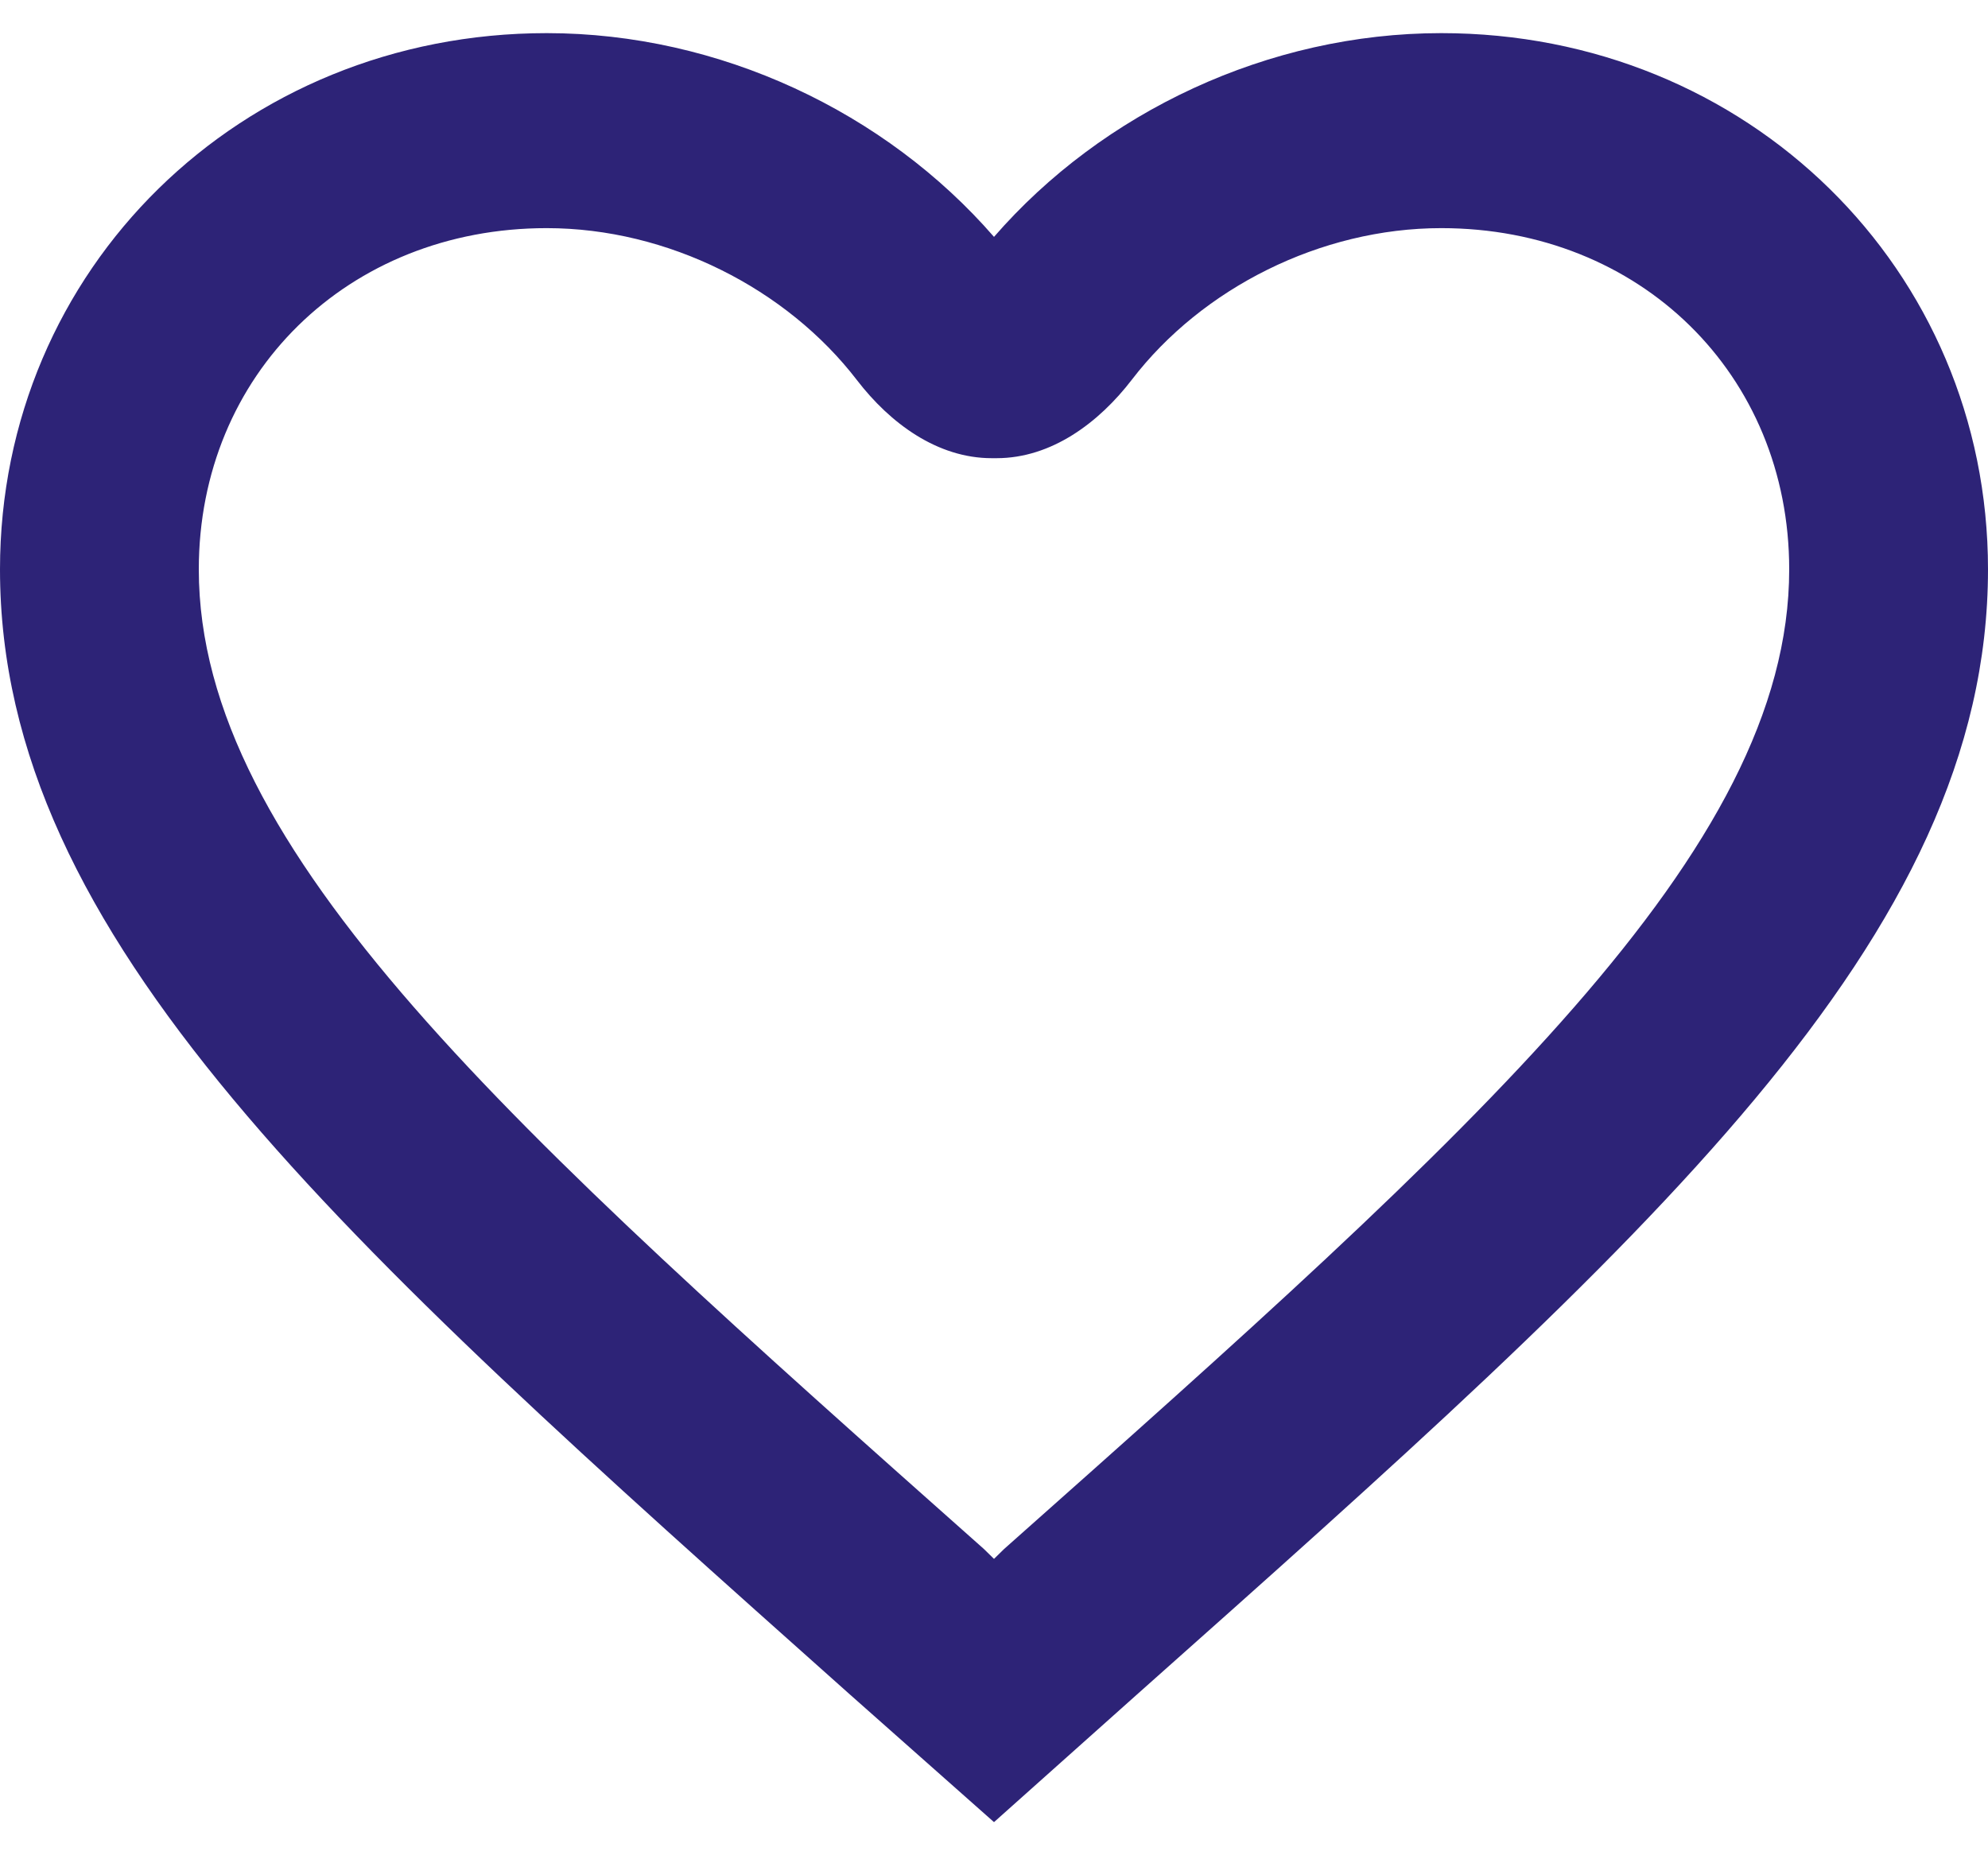 <svg width="30" height="28" viewBox="0 0 30 28" fill="none" xmlns="http://www.w3.org/2000/svg">
<path d="M21.75 0.5C19.14 0.5 16.635 1.692 15 3.575C13.365 1.692 10.86 0.5 8.25 0.5C3.63 0.5 0 4.061 0 8.593C0 14.155 5.1 18.686 12.825 25.573L15 27.5L17.175 25.558C24.9 18.686 30 14.155 30 8.593C30 4.061 26.37 0.5 21.75 0.5ZM15.15 23.38L15 23.527L14.85 23.38C7.71 17.038 3 12.845 3 8.593C3 5.65 5.25 3.443 8.25 3.443C10.079 3.443 11.871 4.356 12.932 5.737C13.432 6.388 14.145 6.915 14.966 6.915H15.039C15.865 6.915 16.581 6.382 17.083 5.727C18.138 4.352 19.925 3.443 21.75 3.443C24.75 3.443 27 5.65 27 8.593C27 12.845 22.29 17.038 15.15 23.38Z" fill="#2D2377"/>
</svg>
